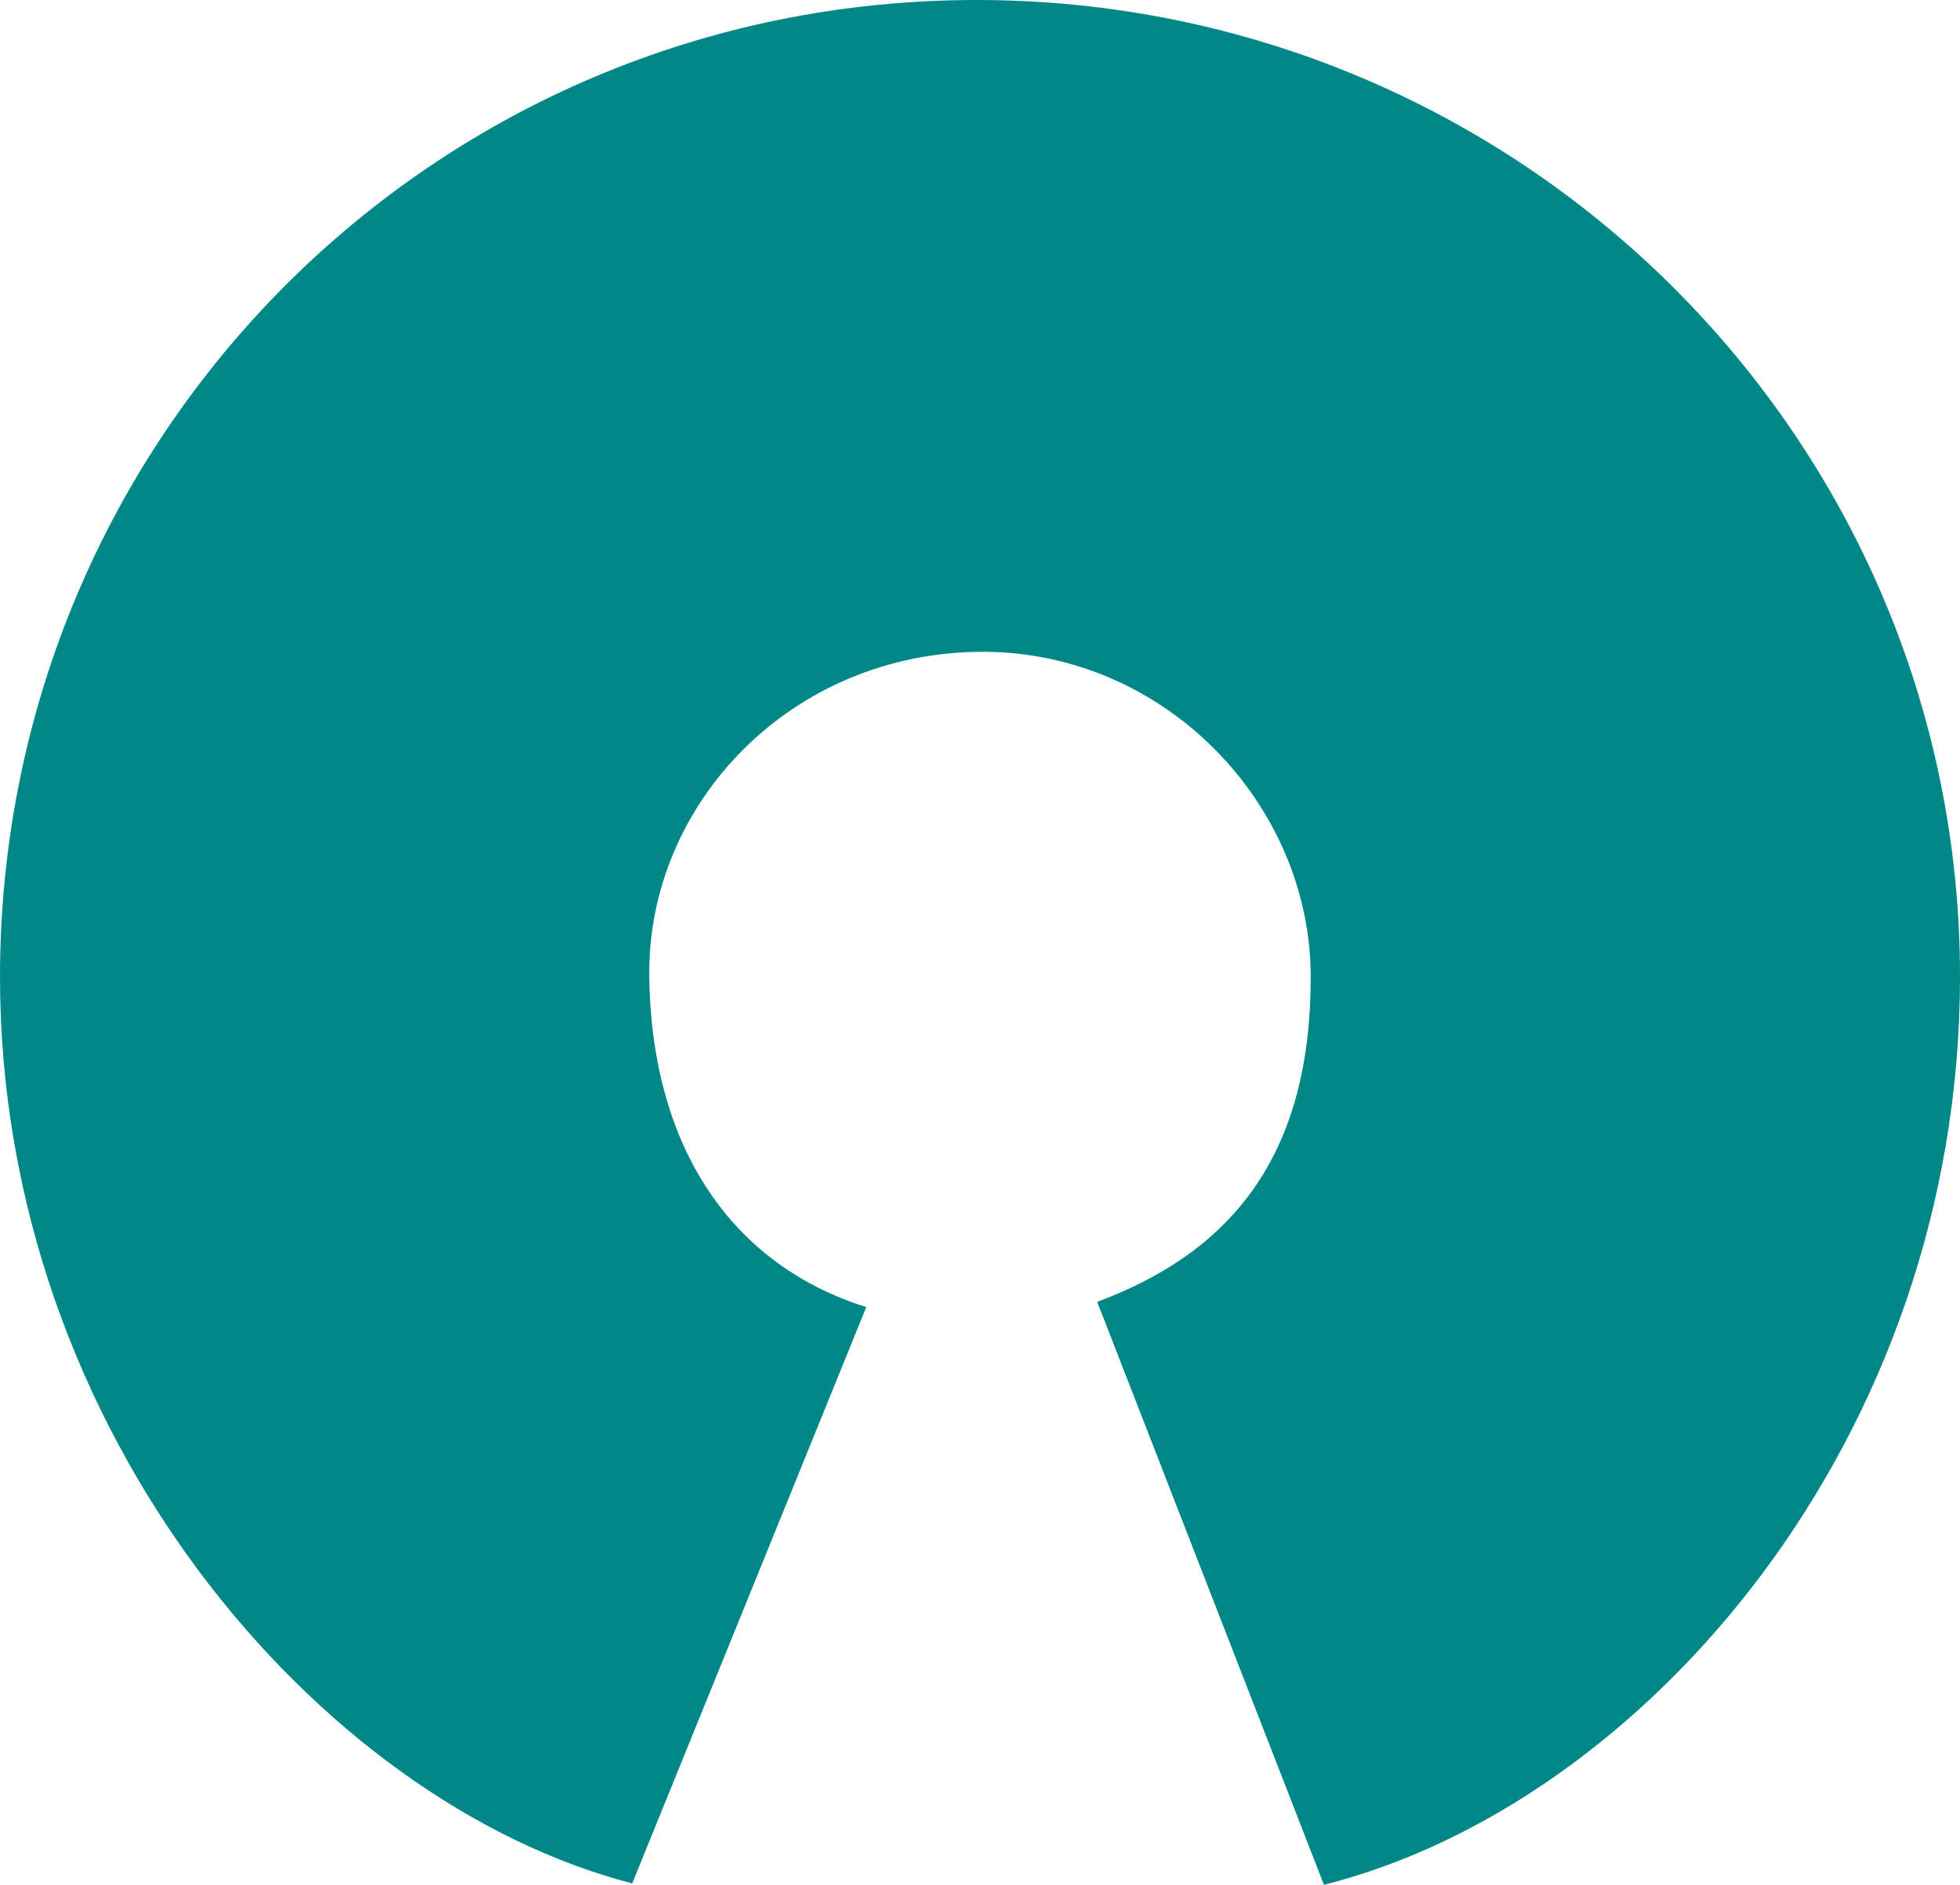 <?xml version="1.0" encoding="UTF-8" standalone="no"?>
<!-- Generator: Adobe Illustrator 19.0.0, SVG Export Plug-In . SVG Version: 6.00 Build 0)  -->

<svg
   version="1.1"
   id="Calque_1"
   x="0px"
   y="0px"
   viewBox="0 0 563.6 541.9"
   xml:space="preserve"
   sodipodi:docname="opensource.svg"
   width="563.6"
   height="541.9"
   inkscape:version="1.4.2 (f4327f4, 2025-05-13)"
   xmlns:inkscape="http://www.inkscape.org/namespaces/inkscape"
   xmlns:sodipodi="http://sodipodi.sourceforge.net/DTD/sodipodi-0.dtd"
   xmlns="http://www.w3.org/2000/svg"
   xmlns:svg="http://www.w3.org/2000/svg"><sodipodi:namedview
   id="namedview1"
   pagecolor="#505050"
   bordercolor="#eeeeee"
   borderopacity="1"
   inkscape:showpageshadow="0"
   inkscape:pageopacity="0"
   inkscape:pagecheckerboard="0"
   inkscape:deskcolor="#505050"
   inkscape:zoom="0.97436917"
   inkscape:cx="298.14162"
   inkscape:cy="368.95666"
   inkscape:window-width="1920"
   inkscape:window-height="1094"
   inkscape:window-x="-11"
   inkscape:window-y="-11"
   inkscape:window-maximized="1"
   inkscape:current-layer="Calque_1" /><defs
   id="defs1">
	
	
	
		
</defs>
<style
   type="text/css"
   id="style1">
	.st0{fill:#3FA648;stroke:#23552A;stroke-width:19.212;stroke-linecap:round;stroke-linejoin:round;}
	.st1{fill:#010101;}
	.st2{fill:none;stroke:#010101;stroke-width:7.524;stroke-linecap:round;stroke-linejoin:round;}
</style>
<path
   id="path3068"
   class="st0"
   d="m 315.5,374.3 c 40.3,-15 61.4,-43.8 61.4,-93.4 0,-49.6 -41.8,-93.4 -94.1,-93.5 -55.1,-0.1 -96.8,43.6 -96.1,93.5 0.7,49.9 24.4,83 62.4,94.9 L 181.8,541.5 C 91.6,518.2 0,411.8 0,280.9 0,125.8 124.6,0 280.8,0 437,0 563.6,125.7 563.6,280.8 c 0,133 -90.8,237.9 -182.9,261.1 z"
   style="fill:#008888;fill-opacity:1;stroke:none" />
</svg>
